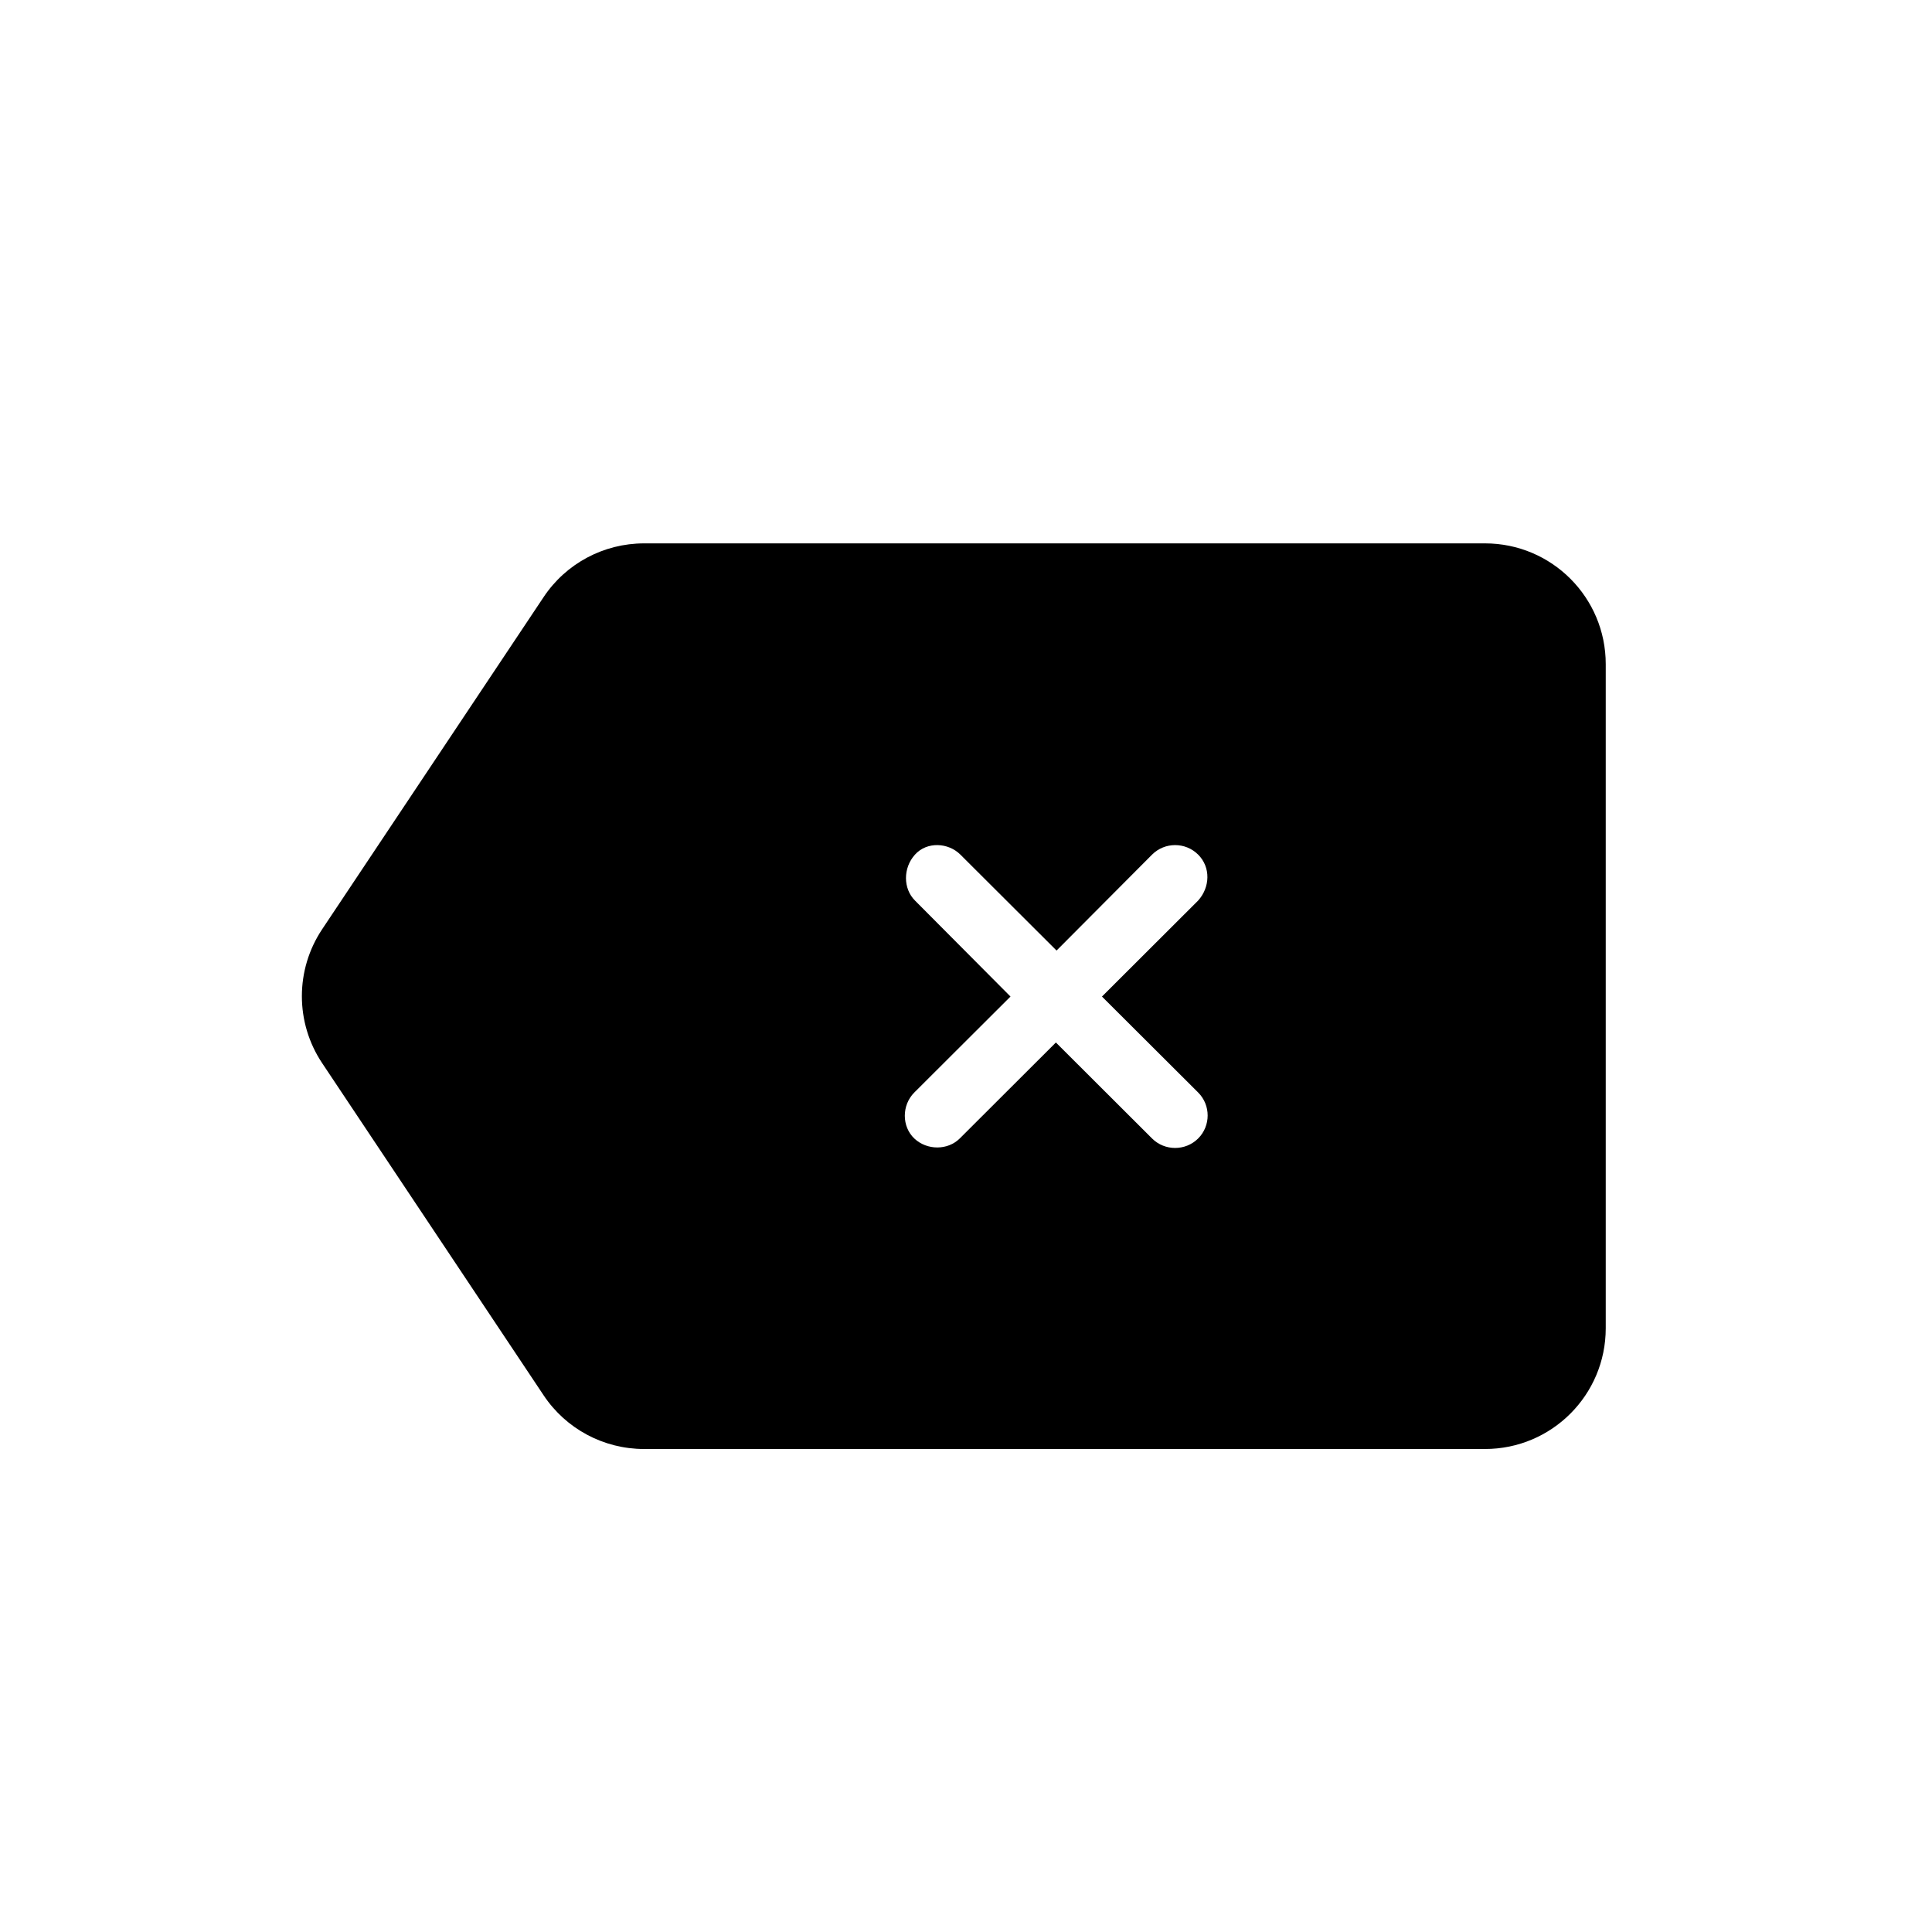 <svg width="32" height="32" viewBox="0 0 32 32" fill="none" xmlns="http://www.w3.org/2000/svg">
<path fill-rule="evenodd" clip-rule="evenodd" d="M9.003 9.891C9.373 9.334 9.998 9 10.667 9H24.596C25.701 9 26.596 9.895 26.596 11V22C26.596 23.105 25.701 24 24.596 24H10.667C9.998 24 9.373 23.666 9.003 23.109L5.336 17.609C4.888 16.938 4.888 16.062 5.336 15.391L9.003 9.891ZM18.252 16.506L19.845 14.916C20.044 14.695 20.055 14.364 19.845 14.155C19.635 13.945 19.292 13.945 19.082 14.155L17.5 15.744L15.907 14.155C15.708 13.956 15.354 13.934 15.155 14.155C14.956 14.375 14.956 14.717 15.155 14.916L16.737 16.506L15.144 18.095C14.934 18.305 14.934 18.658 15.144 18.857C15.354 19.055 15.697 19.055 15.896 18.857L17.489 17.267L19.082 18.857C19.292 19.066 19.635 19.066 19.845 18.857C20.055 18.647 20.055 18.305 19.845 18.095L18.252 16.506Z" fill="currentColor"/>
</svg>
